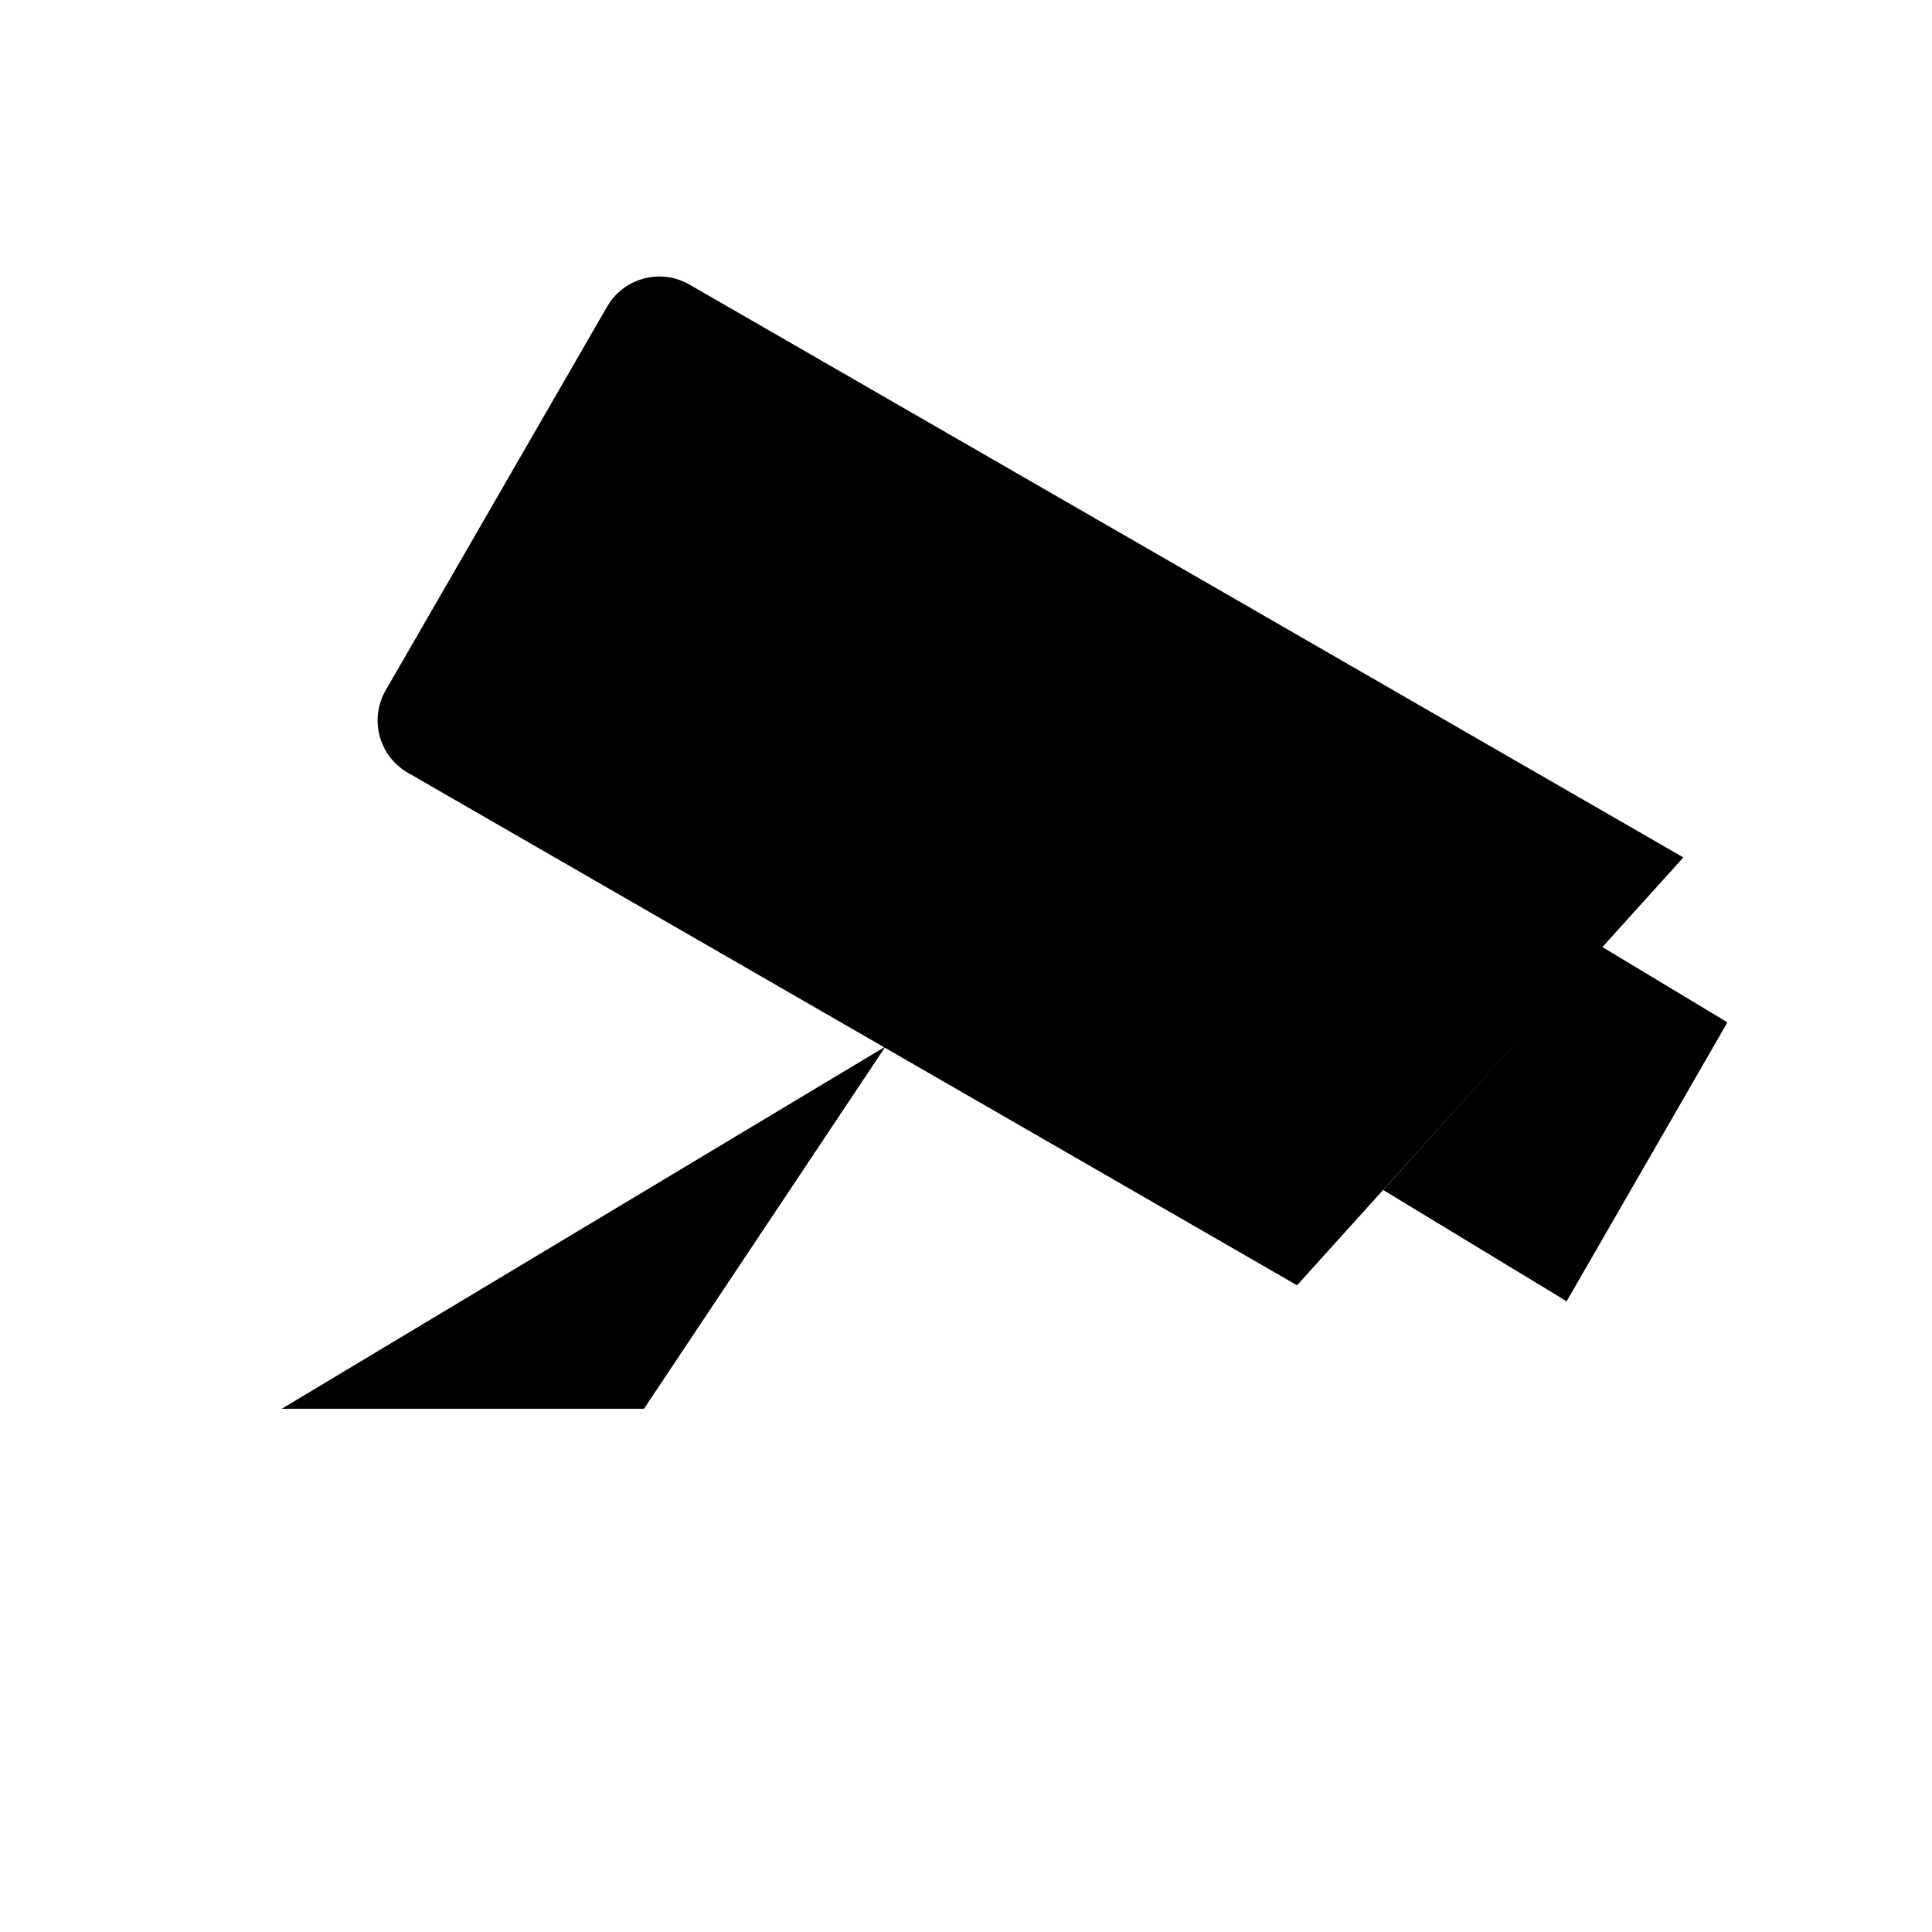 <svg id="10a8f153-3141-4909-991e-ec4c68e721ea" data-name="ICON" xmlns="http://www.w3.org/2000/svg" width="192" height="192" viewBox="0 0 192 192"><title>security-camera</title><line x1="28" y1="116" x2="28" y2="164" stroke-linecap="round" stroke-linejoin="round"/><path d="M128.9,127.73,40.54,76.8a6,6,0,0,1-2.21-8.2l22-38.12a6,6,0,0,1,8.19-2.2l98.77,56.93Z" stroke-linecap="round" stroke-linejoin="round"/><polyline points="159.2 94.09 171.67 101.6 155.69 129.32 137.46 118.26" stroke-linecap="round" stroke-linejoin="round"/><polyline points="88 104 64 140 28 140" stroke-linejoin="round"/></svg>